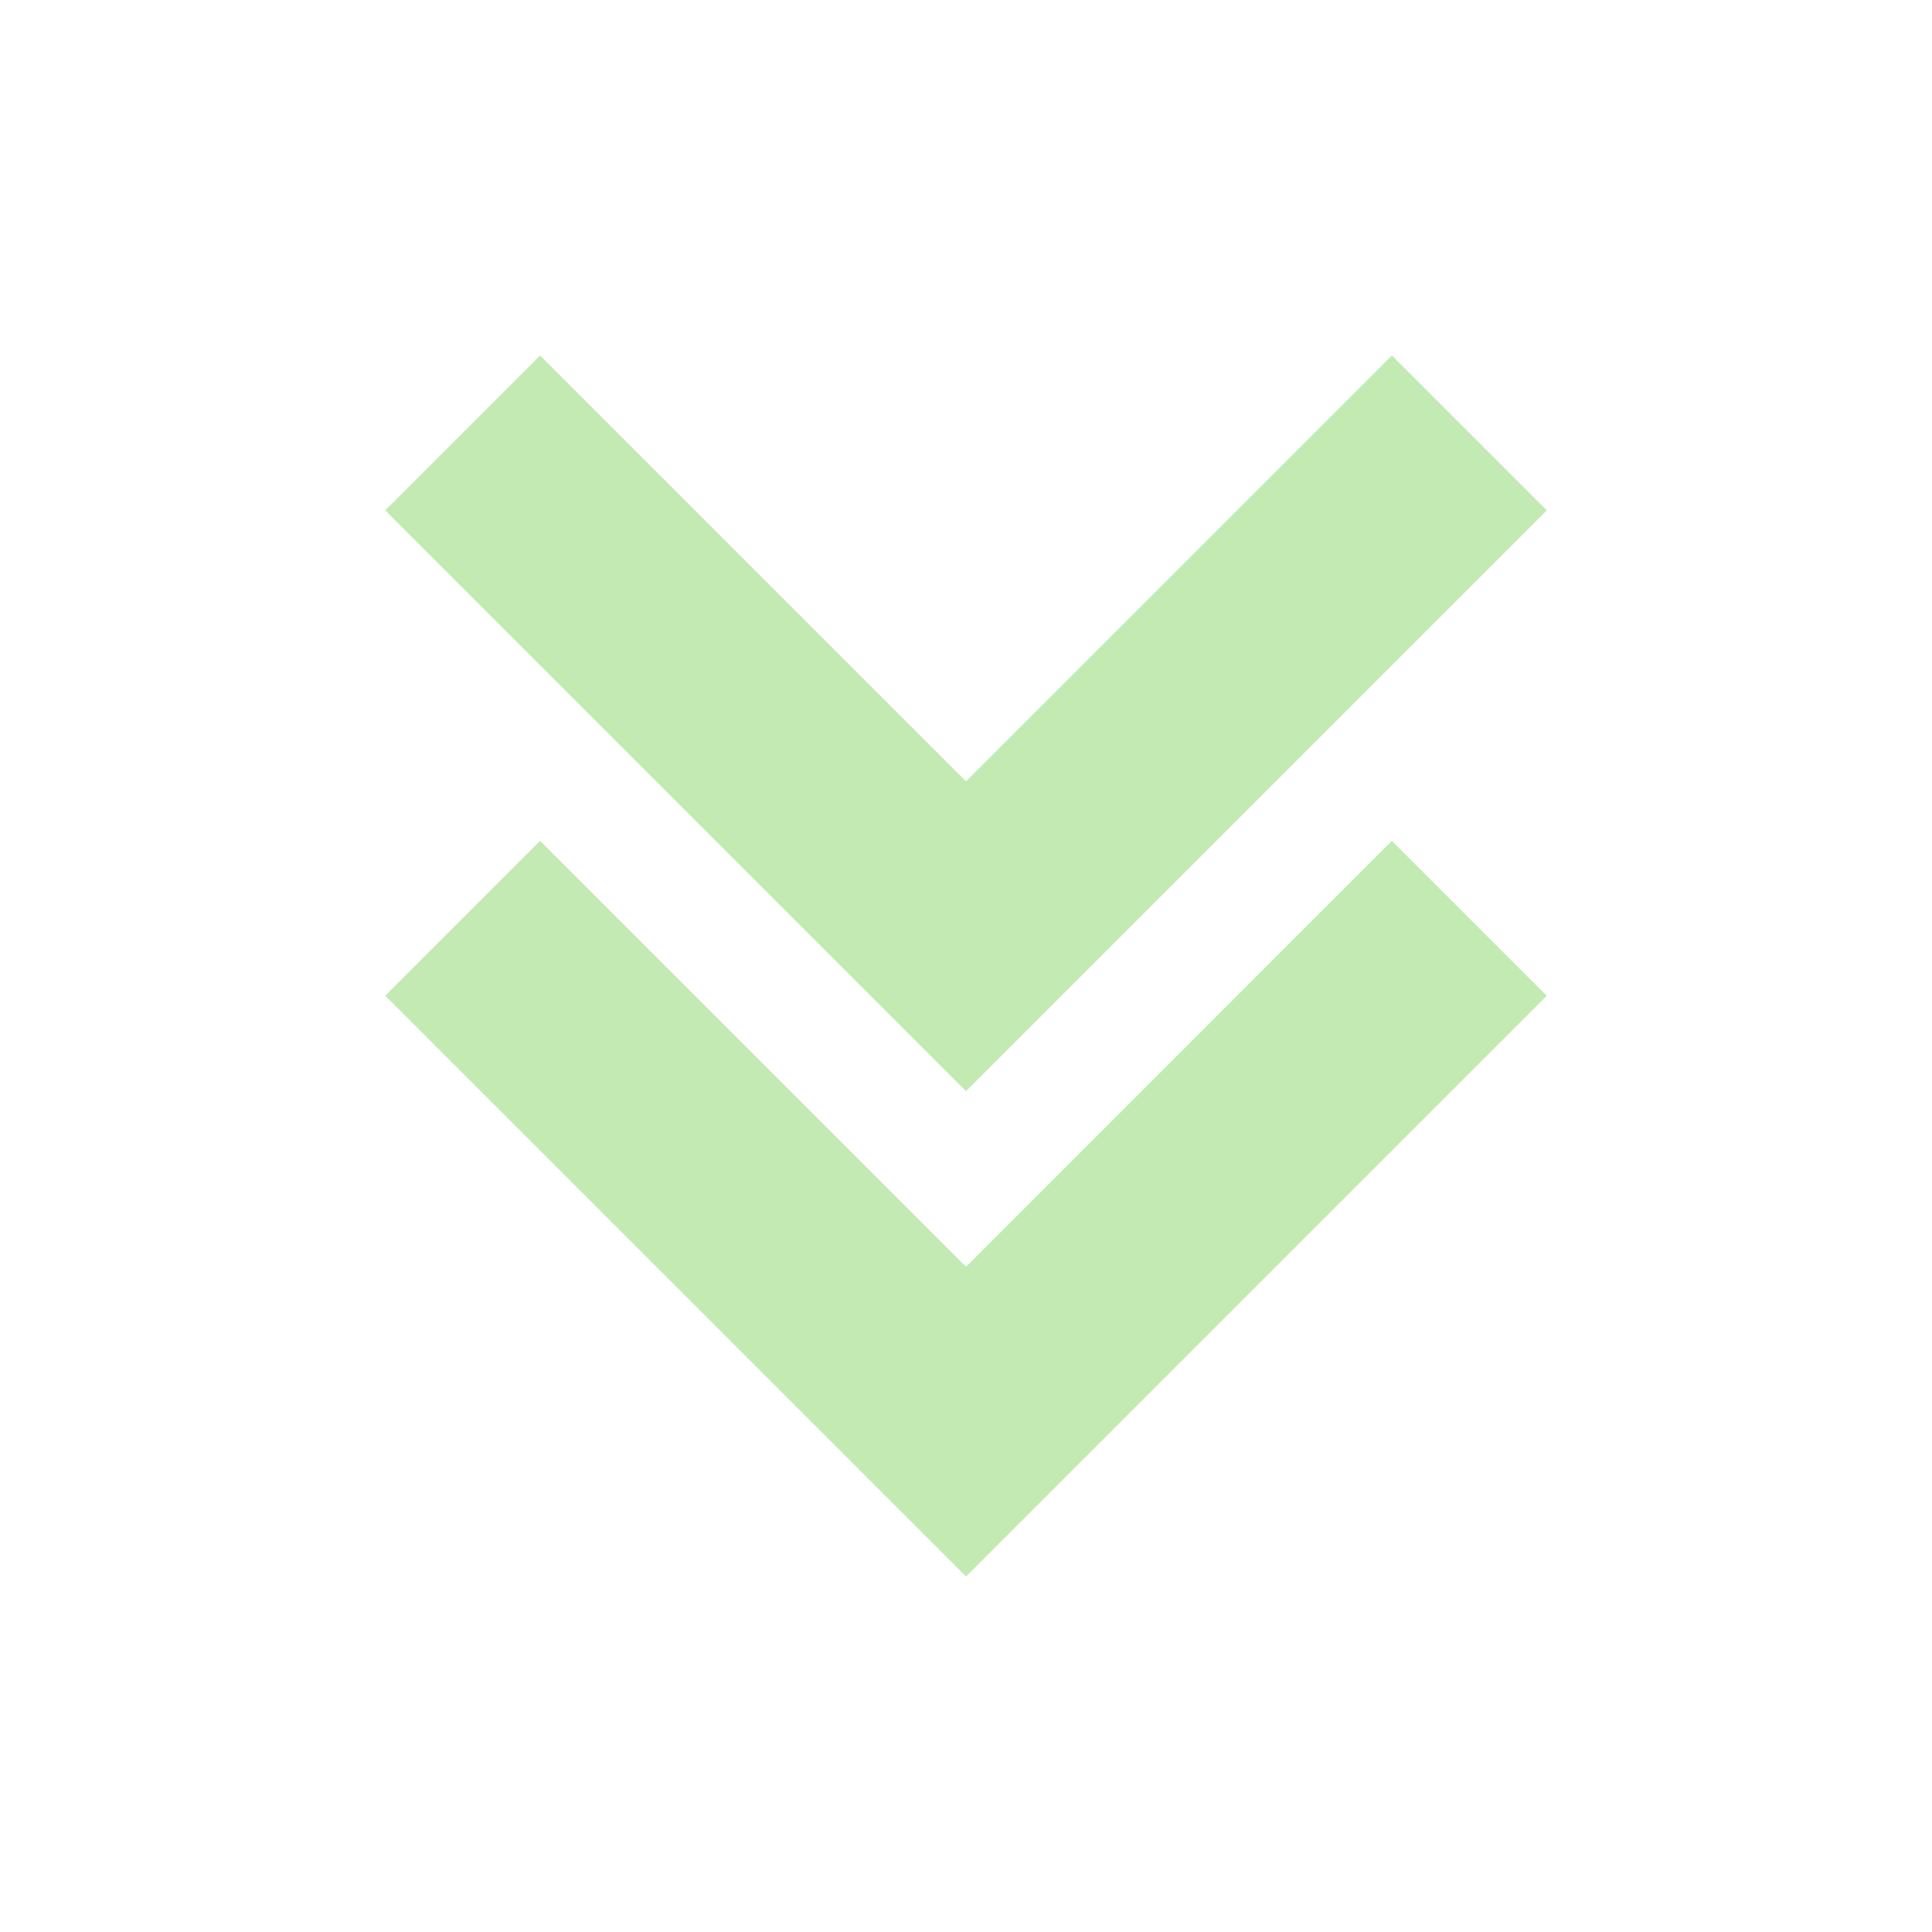 <?xml version="1.0" encoding="utf-8"?><svg xml:space="preserve" viewBox="0 0 100 100" y="0" x="0" xmlns="http://www.w3.org/2000/svg" id="Layer_1" version="1.1" width="199px" height="199px" xmlns:xlink="http://www.w3.org/1999/xlink" style="width:100%;height:100%;background-size:initial;background-repeat-y:initial;background-repeat-x:initial;background-position-y:initial;background-position-x:initial;background-origin:initial;background-color:initial;background-clip:initial;background-attachment:initial;animation-play-state:paused" ><g class="ldl-scale" style="transform-origin:50% 50%;transform:rotate(0deg) scale(0.79, 0.79);animation-play-state:paused" ><path d="M88.05 51.95L77.903 41.803 50 69.707V90z" fill="#323232" style="fill:rgb(194, 234, 178);animation-play-state:paused" ></path>
<path d="M88.05 20.147L77.903 10 50 37.903v20.294z" fill="#323232" style="fill:rgb(194, 234, 178);animation-play-state:paused" ></path>
<path d="M11.95 51.95L50 90V69.707L22.097 41.803z" fill="#999998" style="fill:rgb(194, 234, 178);animation-play-state:paused" ></path>
<path d="M11.95 20.147L50 58.197V37.903L22.097 10z" fill="#999998" style="fill:rgb(194, 234, 178);animation-play-state:paused" ></path>
</g><!-- generated by https://loading.io/ --></svg>
